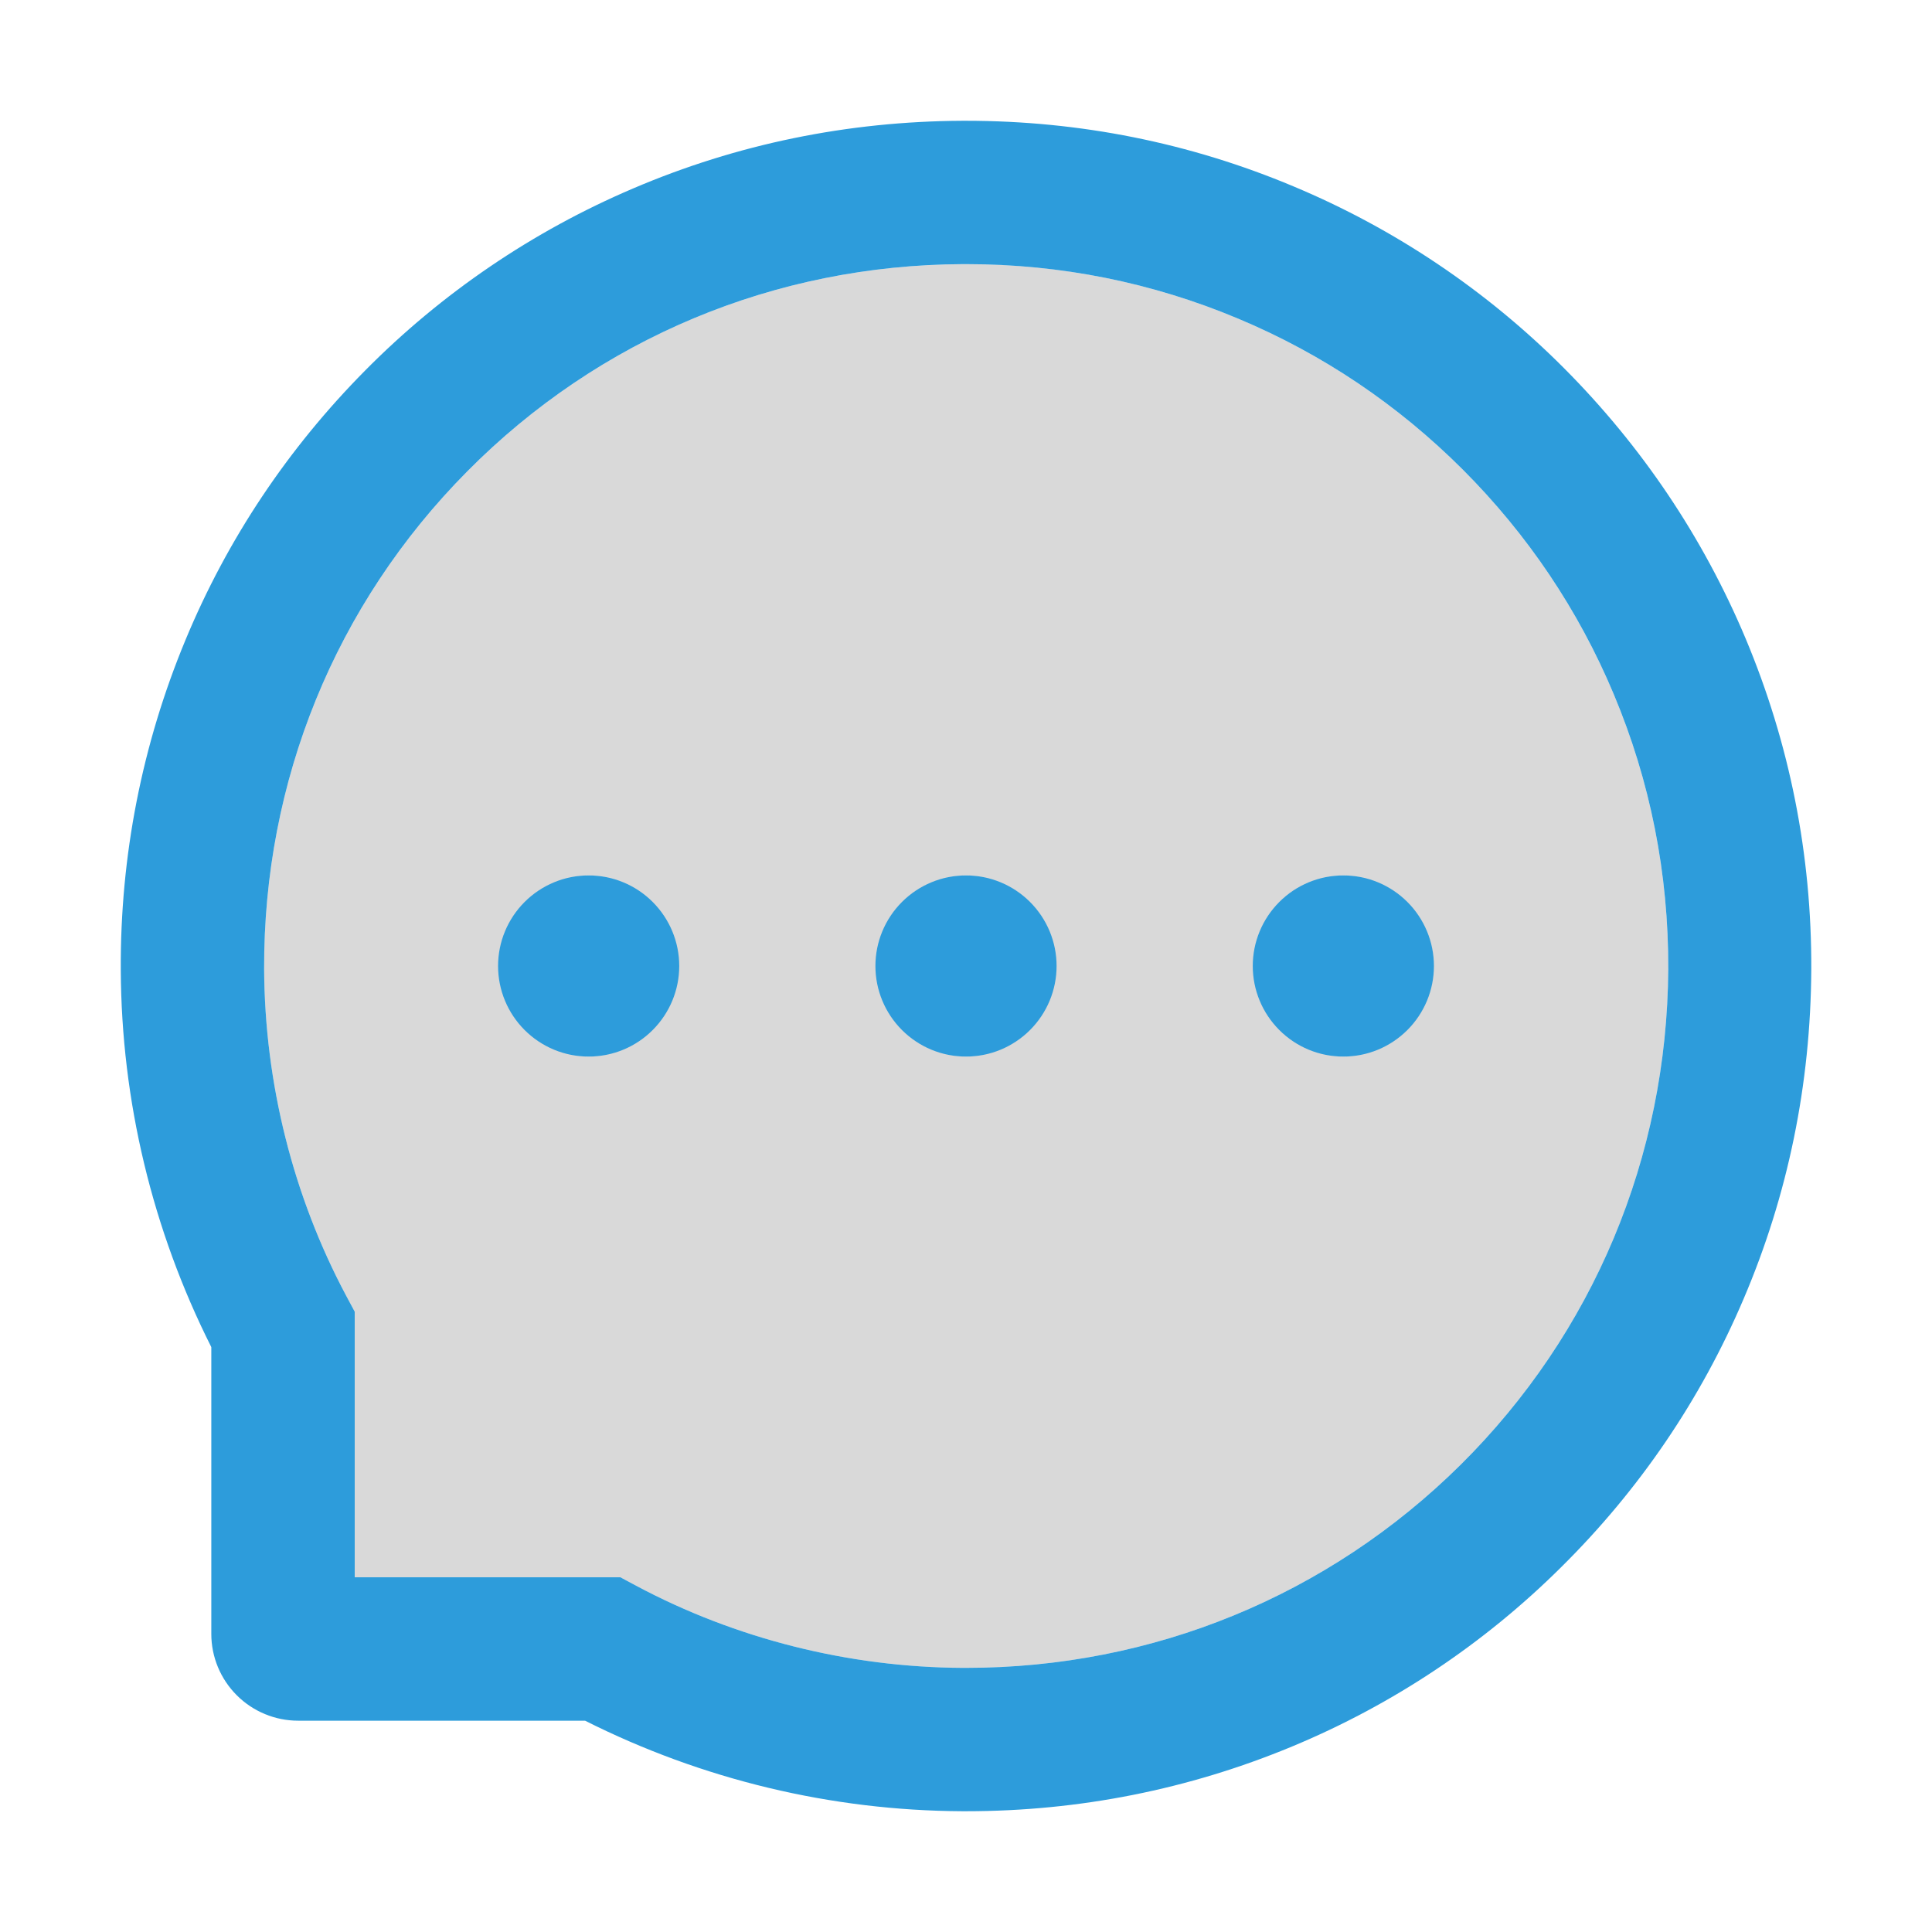 <svg width="35" height="35" viewBox="0 0 35 35" fill="none" xmlns="http://www.w3.org/2000/svg">
<path d="M26.5 8.507C25.335 7.339 23.953 6.41 22.432 5.773C20.872 5.117 19.196 4.781 17.503 4.785H17.445C14.038 4.799 10.849 6.132 8.463 8.541C6.074 10.951 4.772 14.15 4.785 17.558C4.796 19.619 5.308 21.666 6.272 23.475L6.426 23.762V28.574H11.238L11.525 28.728C13.334 29.692 15.381 30.205 17.442 30.215H17.5C20.884 30.215 24.063 28.909 26.459 26.537C28.865 24.151 30.201 20.962 30.222 17.558C30.229 15.829 29.897 14.154 29.234 12.575C28.596 11.054 27.668 9.672 26.5 8.507ZM10.664 19.141C10.235 19.132 9.826 18.955 9.526 18.648C9.225 18.342 9.057 17.929 9.057 17.5C9.057 17.071 9.225 16.658 9.526 16.352C9.826 16.045 10.235 15.868 10.664 15.859C11.094 15.868 11.502 16.045 11.803 16.352C12.103 16.658 12.272 17.071 12.272 17.5C12.272 17.929 12.103 18.342 11.803 18.648C11.502 18.955 11.094 19.132 10.664 19.141ZM17.5 19.141C17.071 19.132 16.662 18.955 16.361 18.648C16.061 18.342 15.893 17.929 15.893 17.5C15.893 17.071 16.061 16.658 16.361 16.352C16.662 16.045 17.071 15.868 17.5 15.859C17.929 15.868 18.338 16.045 18.639 16.352C18.939 16.658 19.108 17.071 19.108 17.5C19.108 17.929 18.939 18.342 18.639 18.648C18.338 18.955 17.929 19.132 17.5 19.141ZM24.336 19.141C23.907 19.132 23.498 18.955 23.197 18.648C22.897 18.342 22.729 17.929 22.729 17.5C22.729 17.071 22.897 16.658 23.197 16.352C23.498 16.045 23.907 15.868 24.336 15.859C24.765 15.868 25.174 16.045 25.475 16.352C25.775 16.658 25.944 17.071 25.944 17.5C25.944 17.929 25.775 18.342 25.475 18.648C25.174 18.955 24.765 19.132 24.336 19.141Z" fill="black" fill-opacity="0.15"/>
<path d="M22.695 17.5C22.695 17.935 22.868 18.352 23.176 18.66C23.483 18.968 23.901 19.141 24.336 19.141C24.771 19.141 25.188 18.968 25.496 18.66C25.804 18.352 25.977 17.935 25.977 17.5C25.977 17.065 25.804 16.648 25.496 16.34C25.188 16.032 24.771 15.859 24.336 15.859C23.901 15.859 23.483 16.032 23.176 16.34C22.868 16.648 22.695 17.065 22.695 17.5ZM9.023 17.5C9.023 17.935 9.196 18.352 9.504 18.66C9.812 18.968 10.229 19.141 10.664 19.141C11.099 19.141 11.517 18.968 11.824 18.66C12.132 18.352 12.305 17.935 12.305 17.5C12.305 17.065 12.132 16.648 11.824 16.34C11.517 16.032 11.099 15.859 10.664 15.859C10.229 15.859 9.812 16.032 9.504 16.34C9.196 16.648 9.023 17.065 9.023 17.5Z" fill="#2D9CDB"/>
<path d="M31.623 11.566C30.851 9.731 29.743 8.084 28.332 6.668C26.93 5.262 25.266 4.143 23.434 3.377C21.554 2.587 19.558 2.188 17.5 2.188H17.432C15.361 2.198 13.354 2.608 11.467 3.415C9.651 4.189 8.003 5.309 6.614 6.713C5.216 8.125 4.119 9.765 3.36 11.594C2.574 13.487 2.177 15.501 2.188 17.572C2.199 19.945 2.761 22.284 3.828 24.404V29.6C3.828 30.017 3.994 30.416 4.289 30.711C4.584 31.006 4.984 31.172 5.401 31.172H10.599C12.72 32.239 15.058 32.801 17.432 32.812H17.504C19.551 32.812 21.537 32.416 23.406 31.64C25.229 30.883 26.887 29.778 28.287 28.386C29.699 26.988 30.81 25.355 31.586 23.533C32.392 21.646 32.802 19.64 32.813 17.568C32.823 15.487 32.42 13.467 31.623 11.566ZM26.459 26.537C24.063 28.909 20.884 30.215 17.5 30.215H17.442C15.381 30.205 13.334 29.692 11.526 28.728L11.239 28.574H6.426V23.762L6.272 23.475C5.308 21.666 4.796 19.619 4.785 17.558C4.772 14.15 6.074 10.951 8.463 8.541C10.849 6.132 14.038 4.799 17.445 4.785H17.504C19.213 4.785 20.87 5.117 22.432 5.773C23.957 6.412 25.324 7.332 26.5 8.507C27.672 9.68 28.595 11.05 29.234 12.575C29.897 14.154 30.229 15.829 30.222 17.558C30.201 20.962 28.865 24.151 26.459 26.537Z" fill="#2D9CDB"/>
<path d="M15.859 17.5C15.859 17.935 16.032 18.352 16.34 18.66C16.648 18.968 17.065 19.141 17.5 19.141C17.935 19.141 18.352 18.968 18.66 18.66C18.968 18.352 19.141 17.935 19.141 17.5C19.141 17.065 18.968 16.648 18.66 16.34C18.352 16.032 17.935 15.859 17.5 15.859C17.065 15.859 16.648 16.032 16.34 16.34C16.032 16.648 15.859 17.065 15.859 17.5Z" fill="#2D9CDB"/>
</svg>
